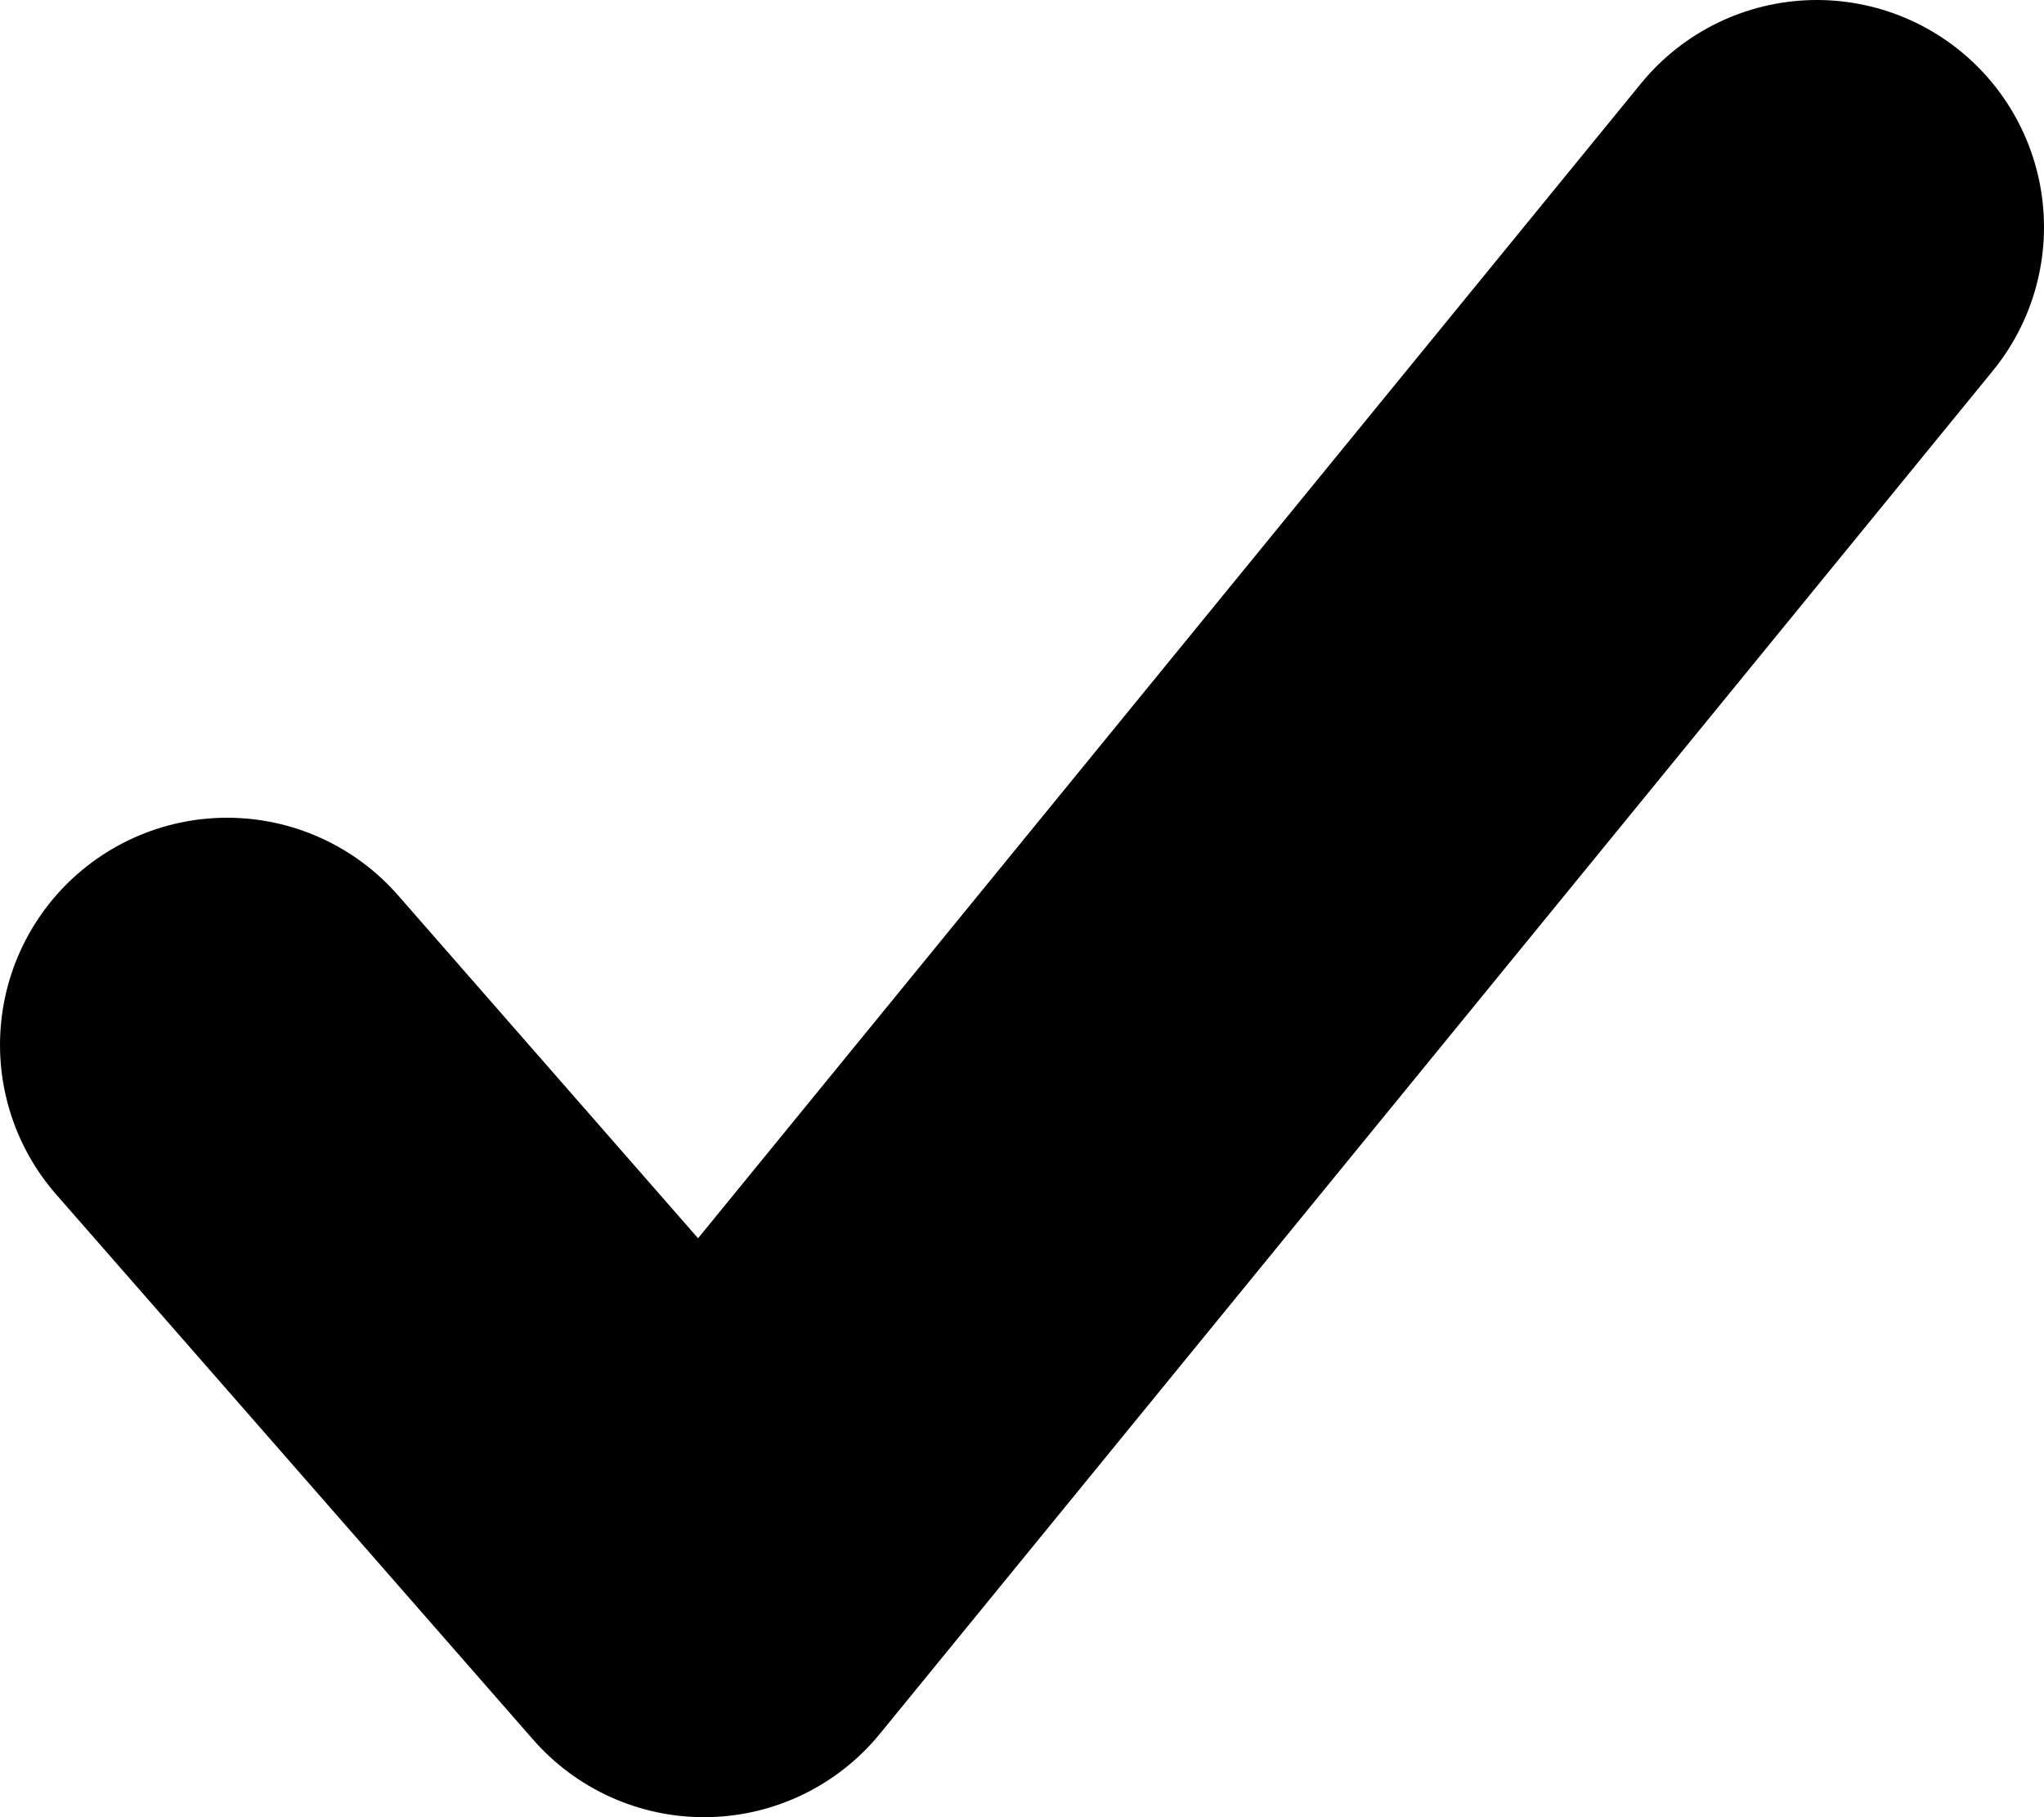 <svg width="9" height="8" viewBox="0 0 9 8" fill="none" xmlns="http://www.w3.org/2000/svg">
  <path d="M8 1L3.1 7L1 4.6" stroke="black" stroke-width="2" stroke-linecap="round" stroke-linejoin="round"/>
</svg>
